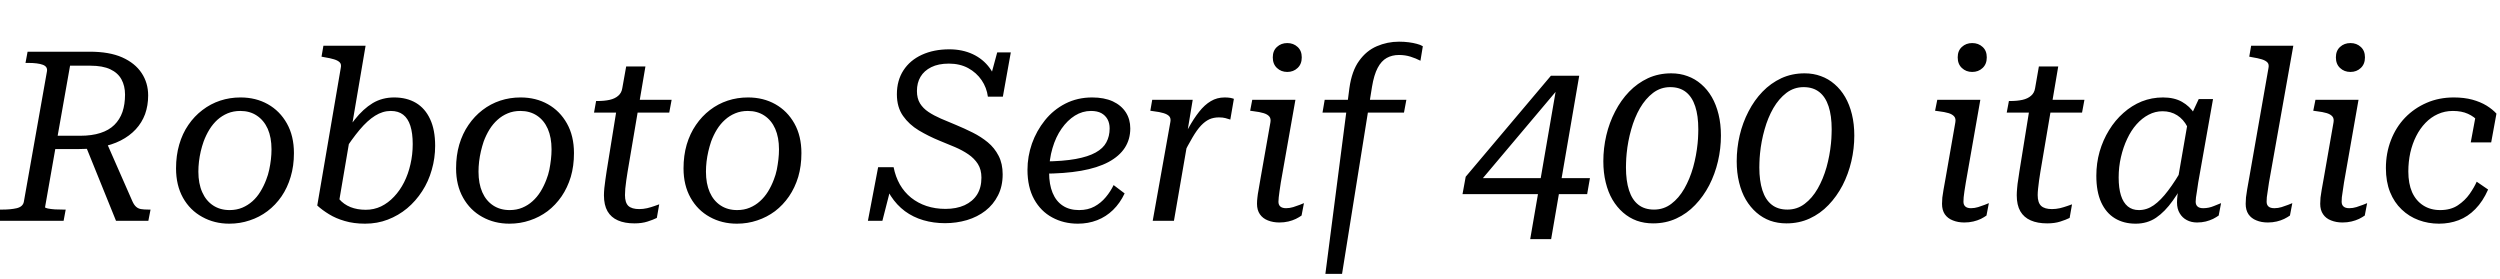 <svg xmlns="http://www.w3.org/2000/svg" xmlns:xlink="http://www.w3.org/1999/xlink" width="251.928" height="28.104"><path fill="black" d="M11.69 22.25L8.57 14.54L10.66 14.18L13.34 20.28Q13.51 20.66 13.72 20.84Q13.92 21.02 14.21 21.07Q14.50 21.12 14.95 21.12L14.95 21.12L15.17 21.12L14.95 22.25L11.69 22.25ZM6.36 21.12L6.62 21.12L6.41 22.25L-0.24 22.25L-0.02 21.12L0.24 21.12Q1.08 21.12 1.69 20.98Q2.30 20.83 2.40 20.35L2.40 20.35L4.73 7.20Q4.82 6.72 4.32 6.53Q3.82 6.34 2.83 6.34L2.83 6.34L2.57 6.34L2.78 5.21L9.05 5.21Q11.02 5.21 12.31 5.78Q13.61 6.36 14.27 7.36Q14.93 8.35 14.93 9.62L14.93 9.62Q14.93 10.63 14.62 11.50Q14.30 12.36 13.68 13.03Q13.06 13.70 12.16 14.16Q11.26 14.62 10.08 14.83L10.08 14.83Q9.77 14.88 9.42 14.93Q9.07 14.98 8.70 15Q8.33 15.02 7.94 15.02L7.94 15.02L5.57 15.02L4.54 20.88Q4.54 20.95 4.82 21.01Q5.11 21.07 5.54 21.10Q5.98 21.12 6.36 21.12L6.36 21.12ZM9.12 6.62L9.12 6.62L7.06 6.62L5.81 13.68L8.09 13.68Q9.26 13.68 10.12 13.40Q10.97 13.13 11.52 12.59Q12.07 12.05 12.34 11.28Q12.60 10.51 12.60 9.53L12.60 9.53Q12.60 8.66 12.24 8.00Q11.88 7.34 11.11 6.98Q10.34 6.62 9.12 6.62ZM26.83 18.10L26.83 18.10Q27.02 17.62 27.13 17.10Q27.24 16.58 27.30 16.07Q27.36 15.55 27.36 15.05L27.36 15.05Q27.36 13.85 26.98 12.98Q26.59 12.12 25.88 11.65Q25.18 11.18 24.22 11.18L24.22 11.18Q23.52 11.18 22.94 11.42Q22.37 11.66 21.91 12.07Q21.46 12.48 21.11 13.04Q20.76 13.61 20.52 14.26L20.52 14.26Q20.35 14.74 20.23 15.25Q20.11 15.77 20.05 16.28Q19.99 16.80 19.99 17.30L19.99 17.30Q19.99 18.50 20.38 19.37Q20.76 20.23 21.47 20.70Q22.18 21.17 23.14 21.17L23.14 21.17Q23.83 21.17 24.41 20.93Q24.98 20.69 25.44 20.28Q25.90 19.87 26.24 19.31Q26.59 18.74 26.83 18.10ZM17.74 16.97L17.74 16.97Q17.74 15.67 18.06 14.57Q18.38 13.46 18.98 12.59Q19.58 11.71 20.40 11.09Q21.22 10.46 22.19 10.14Q23.16 9.82 24.24 9.82L24.24 9.82Q25.78 9.82 26.99 10.50Q28.20 11.18 28.91 12.44Q29.62 13.70 29.62 15.43L29.62 15.43Q29.62 16.73 29.29 17.82Q28.97 18.91 28.37 19.79Q27.77 20.66 26.95 21.28Q26.14 21.89 25.16 22.21Q24.19 22.54 23.11 22.54L23.11 22.54Q21.60 22.54 20.38 21.86Q19.15 21.19 18.44 19.93Q17.74 18.67 17.74 16.97ZM36.86 21.14L36.86 21.14Q37.68 21.14 38.40 20.80Q39.12 20.45 39.71 19.82Q40.30 19.20 40.72 18.37Q41.14 17.54 41.36 16.56Q41.59 15.58 41.59 14.52L41.59 14.52Q41.59 13.42 41.35 12.67Q41.11 11.93 40.63 11.56Q40.15 11.18 39.38 11.18L39.38 11.18Q38.57 11.18 37.80 11.66Q37.03 12.14 36.24 13.08Q35.45 14.02 34.56 15.41L34.56 15.41L33.96 14.71Q34.87 13.15 35.74 12.06Q36.60 10.97 37.56 10.39Q38.52 9.82 39.72 9.82L39.72 9.82Q40.99 9.82 41.92 10.37Q42.84 10.92 43.34 12.00Q43.85 13.08 43.85 14.69L43.85 14.69Q43.85 15.94 43.51 17.11Q43.18 18.29 42.54 19.27Q41.90 20.26 41.03 20.99Q40.15 21.72 39.08 22.13Q38.02 22.54 36.79 22.54L36.79 22.54Q35.64 22.54 34.74 22.27Q33.84 22.01 33.16 21.59Q32.47 21.17 31.97 20.71L31.97 20.71L34.34 6.84Q34.42 6.48 34.24 6.29Q34.06 6.10 33.67 5.98Q33.29 5.86 32.66 5.76L32.66 5.76L32.40 5.71L32.59 4.61L36.84 4.61L34.08 20.83Q33.82 20.62 33.65 20.39Q33.48 20.16 33.41 19.91Q33.34 19.66 33.36 19.38Q33.38 19.10 33.50 18.82L33.50 18.82Q33.72 19.54 34.18 20.06Q34.63 20.59 35.32 20.87Q36 21.14 36.86 21.14ZM55.06 18.10L55.06 18.10Q55.25 17.62 55.36 17.10Q55.46 16.58 55.52 16.07Q55.58 15.55 55.58 15.05L55.58 15.05Q55.58 13.85 55.20 12.98Q54.82 12.12 54.11 11.65Q53.40 11.18 52.44 11.18L52.44 11.18Q51.74 11.18 51.17 11.42Q50.59 11.66 50.14 12.07Q49.68 12.48 49.33 13.04Q48.98 13.61 48.74 14.26L48.74 14.26Q48.58 14.74 48.46 15.25Q48.34 15.77 48.28 16.28Q48.22 16.80 48.22 17.30L48.22 17.30Q48.22 18.50 48.60 19.37Q48.98 20.23 49.69 20.70Q50.40 21.17 51.36 21.17L51.36 21.17Q52.06 21.17 52.63 20.93Q53.21 20.69 53.66 20.28Q54.12 19.87 54.47 19.31Q54.82 18.74 55.06 18.10ZM45.96 16.97L45.96 16.97Q45.96 15.67 46.28 14.57Q46.61 13.46 47.21 12.59Q47.81 11.71 48.62 11.09Q49.44 10.46 50.41 10.14Q51.38 9.82 52.46 9.82L52.46 9.82Q54 9.82 55.21 10.50Q56.42 11.18 57.13 12.44Q57.84 13.70 57.84 15.43L57.84 15.43Q57.84 16.73 57.52 17.82Q57.19 18.91 56.59 19.79Q55.99 20.66 55.18 21.28Q54.36 21.89 53.39 22.21Q52.42 22.54 51.34 22.54L51.34 22.54Q49.82 22.54 48.60 21.86Q47.38 21.19 46.67 19.93Q45.96 18.67 45.96 16.97ZM63.94 22.51L63.94 22.51Q62.95 22.51 62.27 22.21Q61.58 21.91 61.22 21.29Q60.86 20.66 60.86 19.68L60.86 19.68Q60.86 19.37 60.90 18.95Q60.94 18.53 61.01 18.08Q61.08 17.64 61.13 17.26L61.13 17.26L62.23 10.44L62.86 10.06L67.68 10.06L67.44 11.35L59.86 11.35L60.07 10.18L60.19 10.18Q60.91 10.18 61.44 10.06Q61.97 9.94 62.30 9.65Q62.64 9.36 62.71 8.88L62.71 8.88L63.10 6.70L65.04 6.70L63.24 17.33Q63.17 17.74 63.11 18.18Q63.05 18.62 63.01 19.01Q62.98 19.39 62.98 19.66L62.98 19.66Q62.98 20.42 63.32 20.75Q63.67 21.07 64.42 21.07L64.42 21.07Q64.80 21.07 65.21 20.98Q65.62 20.88 65.95 20.76Q66.29 20.64 66.43 20.59L66.43 20.59L66.19 21.96Q65.81 22.15 65.24 22.33Q64.68 22.51 63.94 22.51ZM77.98 18.10L77.98 18.10Q78.17 17.62 78.28 17.10Q78.38 16.58 78.44 16.07Q78.50 15.55 78.50 15.05L78.50 15.05Q78.50 13.85 78.12 12.98Q77.74 12.12 77.03 11.65Q76.32 11.18 75.36 11.18L75.36 11.18Q74.66 11.18 74.09 11.42Q73.51 11.66 73.06 12.07Q72.60 12.48 72.25 13.04Q71.90 13.61 71.66 14.26L71.66 14.26Q71.50 14.74 71.38 15.25Q71.26 15.77 71.20 16.28Q71.14 16.80 71.14 17.30L71.14 17.30Q71.14 18.50 71.52 19.37Q71.90 20.23 72.61 20.70Q73.32 21.17 74.28 21.17L74.28 21.17Q74.98 21.17 75.55 20.93Q76.13 20.69 76.58 20.28Q77.04 19.87 77.39 19.31Q77.74 18.74 77.98 18.10ZM68.88 16.97L68.88 16.97Q68.88 15.67 69.20 14.57Q69.53 13.46 70.13 12.59Q70.73 11.71 71.54 11.09Q72.36 10.46 73.33 10.14Q74.30 9.82 75.38 9.82L75.38 9.82Q76.92 9.82 78.13 10.50Q79.34 11.18 80.05 12.44Q80.76 13.70 80.76 15.43L80.76 15.43Q80.76 16.73 80.44 17.82Q80.11 18.91 79.51 19.79Q78.91 20.66 78.10 21.28Q77.28 21.89 76.31 22.21Q75.34 22.54 74.26 22.54L74.26 22.54Q72.74 22.54 71.52 21.86Q70.30 21.19 69.59 19.93Q68.88 18.67 68.88 16.97ZM95.23 22.49L95.23 22.49Q94.08 22.49 93.05 22.19Q92.02 21.89 91.19 21.28Q90.36 20.66 89.77 19.75Q89.18 18.84 88.90 17.59L88.90 17.59Q88.97 17.74 89.22 17.83Q89.47 17.93 89.72 17.98Q89.98 18.02 89.98 18.10L89.98 18.10L88.92 22.25L87.46 22.25L88.49 16.85L90.05 16.85Q90.24 17.81 90.68 18.59Q91.13 19.37 91.81 19.92Q92.50 20.47 93.37 20.76Q94.25 21.05 95.28 21.05L95.28 21.05Q96.38 21.05 97.20 20.68Q98.02 20.30 98.46 19.61Q98.90 18.91 98.90 17.90L98.90 17.90Q98.90 17.09 98.54 16.52Q98.18 15.96 97.58 15.55Q96.98 15.14 96.23 14.82Q95.47 14.50 94.68 14.18L94.68 14.18Q93.58 13.73 92.59 13.14Q91.61 12.55 91.00 11.68Q90.38 10.80 90.38 9.50L90.38 9.50Q90.38 8.11 91.04 7.09Q91.70 6.07 92.90 5.52Q94.10 4.97 95.66 4.97L95.66 4.97Q96.98 4.97 98.03 5.46Q99.07 5.95 99.73 6.85Q100.39 7.75 100.58 9L100.58 9Q100.51 9.05 100.31 8.99Q100.10 8.93 99.90 8.81Q99.70 8.69 99.58 8.64L99.58 8.64L100.49 5.28L101.86 5.28L101.06 9.74L99.55 9.74Q99.43 8.83 98.92 8.08Q98.40 7.32 97.56 6.86Q96.72 6.41 95.62 6.41L95.62 6.41Q94.56 6.41 93.84 6.77Q93.12 7.13 92.76 7.74Q92.40 8.35 92.40 9.17L92.40 9.17Q92.40 9.91 92.71 10.42Q93.02 10.92 93.56 11.28Q94.10 11.64 94.81 11.95Q95.52 12.26 96.31 12.58L96.31 12.58Q97.18 12.94 98.02 13.36Q98.86 13.78 99.54 14.34Q100.22 14.90 100.63 15.70Q101.04 16.49 101.04 17.57L101.04 17.57Q101.04 18.77 100.57 19.69Q100.10 20.62 99.30 21.24Q98.50 21.86 97.44 22.18Q96.38 22.49 95.23 22.49ZM108.62 22.54L108.62 22.54Q107.18 22.54 106.03 21.91Q104.88 21.29 104.21 20.08Q103.54 18.86 103.54 17.11L103.54 17.11Q103.54 15.77 103.99 14.47Q104.45 13.18 105.30 12.12Q106.15 11.06 107.36 10.44Q108.58 9.82 110.06 9.82L110.06 9.82Q111.26 9.82 112.13 10.21Q112.99 10.61 113.45 11.32Q113.90 12.02 113.90 12.94L113.90 12.94Q113.90 14.04 113.35 14.89Q112.80 15.74 111.70 16.33Q110.59 16.92 108.94 17.21Q107.28 17.50 105.07 17.50L105.07 17.50L105.26 16.27Q107.14 16.25 108.40 16.02Q109.66 15.79 110.41 15.37Q111.17 14.95 111.49 14.34Q111.82 13.73 111.82 12.94L111.82 12.94Q111.82 12.41 111.60 12.01Q111.38 11.62 110.98 11.40Q110.57 11.18 109.94 11.18L109.94 11.18Q109.08 11.18 108.32 11.65Q107.57 12.12 106.98 12.96Q106.39 13.80 106.06 14.93Q105.72 16.06 105.72 17.40L105.72 17.40Q105.72 18.58 106.07 19.43Q106.42 20.28 107.09 20.72Q107.76 21.17 108.74 21.17L108.74 21.17Q109.63 21.17 110.29 20.81Q110.95 20.45 111.43 19.87Q111.91 19.30 112.22 18.65L112.22 18.65L113.33 19.49Q112.87 20.47 112.16 21.16Q111.46 21.84 110.56 22.19Q109.66 22.54 108.62 22.54ZM117.94 12.29L116.16 22.25L118.30 22.25L119.81 13.51L119.62 13.49L120.19 10.06L116.11 10.06L115.92 11.16L116.26 11.21Q116.86 11.28 117.25 11.40Q117.65 11.52 117.83 11.72Q118.01 11.93 117.94 12.29L117.94 12.29ZM123.98 12.05L124.34 9.96Q124.22 9.91 123.97 9.86Q123.72 9.82 123.41 9.82L123.41 9.82Q122.64 9.82 122.02 10.19Q121.39 10.56 120.84 11.26Q120.29 11.95 119.74 12.95Q119.18 13.94 118.58 15.22L118.58 15.22L119.14 15.77Q119.71 14.62 120.17 13.85Q120.62 13.08 121.03 12.65Q121.44 12.22 121.87 12.02Q122.30 11.83 122.83 11.83L122.83 11.83Q123.22 11.83 123.48 11.90Q123.74 11.98 123.98 12.05L123.98 12.05ZM126.67 20.54L126.67 20.54Q126.67 20.23 126.71 19.91Q126.74 19.58 126.83 19.12Q126.91 18.65 127.03 17.95L127.03 17.95L128.02 12.34Q128.09 11.95 127.91 11.74Q127.73 11.52 127.33 11.40Q126.94 11.28 126.34 11.21L126.34 11.21L125.98 11.16L126.19 10.06L130.54 10.06L129.07 18.38Q129 18.89 128.94 19.26Q128.88 19.63 128.86 19.88Q128.83 20.14 128.83 20.33L128.83 20.33Q128.83 20.64 129.02 20.81Q129.22 20.98 129.60 20.98L129.60 20.98Q129.96 20.98 130.32 20.87Q130.68 20.76 130.98 20.64Q131.28 20.52 131.40 20.47L131.40 20.47L131.16 21.72Q130.92 21.89 130.58 22.06Q130.25 22.22 129.83 22.32Q129.41 22.42 128.93 22.42L128.93 22.42Q128.28 22.42 127.76 22.21Q127.25 22.01 126.96 21.59Q126.67 21.17 126.67 20.54ZM128.26 5.78L128.26 5.78Q128.26 5.11 128.68 4.73Q129.10 4.34 129.72 4.34L129.72 4.34Q130.34 4.34 130.76 4.73Q131.18 5.11 131.18 5.78L131.18 5.78Q131.18 6.46 130.76 6.85Q130.34 7.25 129.72 7.25L129.72 7.25Q129.10 7.25 128.68 6.85Q128.26 6.46 128.26 5.78ZM133.27 11.35L133.49 10.06L141.72 10.06L141.48 11.35L133.27 11.35ZM140.98 5.54L140.98 5.54Q140.28 5.54 139.74 5.84Q139.20 6.14 138.83 6.84Q138.46 7.54 138.26 8.74L138.26 8.74L135.24 27.60L133.56 27.60L135.98 8.88Q136.22 7.15 136.96 6.13Q137.69 5.11 138.74 4.66Q139.80 4.20 140.98 4.20L140.98 4.20Q141.50 4.20 141.96 4.26Q142.42 4.32 142.78 4.42Q143.14 4.51 143.38 4.66L143.38 4.66L143.14 6.12Q142.68 5.88 142.14 5.71Q141.60 5.54 140.98 5.54ZM159.94 19.56L147.38 19.56L147.70 17.81L156.29 7.63L157.90 7.63L157.18 8.76L148.54 19.01L148.37 17.95L160.22 17.95L159.94 19.56ZM159.14 7.63L156.31 24.10L154.20 24.10L156.91 8.38L157.25 7.63L159.14 7.63ZM166.58 22.51L166.58 22.51Q165.70 22.51 164.94 22.24Q164.18 21.96 163.56 21.42Q162.94 20.88 162.49 20.12Q162.05 19.37 161.81 18.38Q161.57 17.40 161.57 16.25L161.57 16.25Q161.57 14.93 161.87 13.64Q162.17 12.36 162.76 11.23Q163.34 10.10 164.17 9.24Q165 8.38 166.07 7.88Q167.14 7.39 168.41 7.39L168.41 7.39Q169.30 7.39 170.05 7.67Q170.81 7.94 171.43 8.48Q172.06 9.02 172.50 9.78Q172.94 10.54 173.18 11.52Q173.42 12.50 173.42 13.66L173.42 13.66Q173.42 14.98 173.12 16.26Q172.82 17.54 172.24 18.67Q171.65 19.80 170.82 20.66Q169.99 21.53 168.92 22.02Q167.86 22.51 166.58 22.51ZM166.68 21.12L166.68 21.12Q167.66 21.12 168.42 20.54Q169.18 19.97 169.73 19.01Q170.28 18.05 170.62 16.86Q170.95 15.67 171.07 14.45L171.07 14.45Q171.10 14.21 171.11 13.97Q171.12 13.73 171.13 13.49Q171.14 13.25 171.14 13.03L171.14 13.03Q171.14 11.66 170.83 10.72Q170.52 9.77 169.90 9.28Q169.27 8.78 168.31 8.78L168.31 8.78Q167.35 8.78 166.58 9.36Q165.82 9.94 165.26 10.90Q164.71 11.86 164.38 13.04Q164.04 14.23 163.92 15.46L163.92 15.46Q163.90 15.70 163.88 15.94Q163.87 16.18 163.86 16.40Q163.85 16.63 163.85 16.87L163.85 16.87Q163.85 18.22 164.16 19.18Q164.47 20.14 165.10 20.63Q165.72 21.12 166.68 21.12ZM180.02 22.51L180.02 22.51Q179.14 22.51 178.38 22.24Q177.62 21.96 177 21.42Q176.38 20.88 175.93 20.12Q175.49 19.37 175.25 18.38Q175.01 17.40 175.01 16.25L175.01 16.25Q175.01 14.93 175.31 13.64Q175.61 12.36 176.20 11.23Q176.78 10.10 177.61 9.24Q178.44 8.38 179.51 7.88Q180.58 7.39 181.85 7.39L181.85 7.39Q182.74 7.39 183.49 7.67Q184.25 7.94 184.87 8.48Q185.50 9.02 185.94 9.78Q186.38 10.54 186.62 11.52Q186.86 12.50 186.86 13.66L186.86 13.66Q186.86 14.98 186.56 16.26Q186.26 17.54 185.68 18.67Q185.09 19.80 184.26 20.66Q183.43 21.53 182.36 22.02Q181.30 22.51 180.02 22.51ZM180.12 21.12L180.12 21.12Q181.10 21.12 181.86 20.54Q182.62 19.97 183.17 19.01Q183.72 18.05 184.06 16.86Q184.39 15.67 184.51 14.45L184.51 14.45Q184.54 14.21 184.55 13.97Q184.56 13.73 184.57 13.49Q184.58 13.25 184.58 13.03L184.58 13.03Q184.58 11.66 184.27 10.72Q183.96 9.77 183.34 9.28Q182.71 8.78 181.75 8.78L181.75 8.78Q180.79 8.78 180.02 9.36Q179.26 9.94 178.70 10.90Q178.15 11.86 177.82 13.04Q177.48 14.23 177.36 15.46L177.36 15.46Q177.34 15.70 177.32 15.94Q177.31 16.18 177.30 16.40Q177.29 16.63 177.29 16.87L177.29 16.87Q177.29 18.22 177.60 19.18Q177.91 20.14 178.54 20.63Q179.16 21.12 180.12 21.12ZM195.70 20.54L195.70 20.54Q195.70 20.23 195.73 19.91Q195.77 19.58 195.85 19.12Q195.94 18.65 196.06 17.95L196.06 17.95L197.04 12.34Q197.11 11.95 196.93 11.74Q196.75 11.52 196.36 11.40Q195.96 11.28 195.36 11.21L195.36 11.21L195 11.16L195.22 10.06L199.56 10.06L198.10 18.38Q198.02 18.89 197.96 19.26Q197.90 19.63 197.88 19.88Q197.86 20.14 197.86 20.33L197.86 20.33Q197.86 20.64 198.05 20.81Q198.24 20.98 198.62 20.98L198.62 20.98Q198.98 20.98 199.34 20.87Q199.70 20.76 200.00 20.64Q200.30 20.52 200.42 20.47L200.42 20.47L200.18 21.72Q199.94 21.89 199.61 22.06Q199.27 22.22 198.85 22.32Q198.43 22.42 197.95 22.42L197.95 22.42Q197.30 22.42 196.79 22.21Q196.27 22.01 195.98 21.59Q195.70 21.17 195.70 20.54ZM197.28 5.78L197.28 5.78Q197.28 5.11 197.70 4.73Q198.12 4.34 198.74 4.34L198.74 4.34Q199.37 4.34 199.79 4.73Q200.21 5.11 200.21 5.78L200.21 5.78Q200.21 6.46 199.79 6.85Q199.37 7.25 198.74 7.25L198.74 7.25Q198.12 7.25 197.70 6.85Q197.28 6.46 197.28 5.78ZM206.30 22.51L206.30 22.51Q205.32 22.51 204.64 22.21Q203.95 21.91 203.59 21.29Q203.23 20.66 203.23 19.68L203.23 19.68Q203.23 19.37 203.27 18.95Q203.30 18.53 203.38 18.08Q203.45 17.64 203.50 17.26L203.50 17.26L204.60 10.44L205.22 10.06L210.05 10.06L209.81 11.35L202.22 11.35L202.44 10.18L202.56 10.18Q203.28 10.18 203.81 10.06Q204.34 9.94 204.67 9.65Q205.01 9.36 205.08 8.88L205.08 8.88L205.46 6.70L207.41 6.70L205.61 17.33Q205.54 17.74 205.48 18.18Q205.42 18.62 205.38 19.01Q205.34 19.39 205.34 19.66L205.34 19.66Q205.34 20.42 205.69 20.75Q206.04 21.07 206.78 21.07L206.78 21.07Q207.17 21.07 207.58 20.98Q207.98 20.88 208.32 20.76Q208.66 20.64 208.80 20.59L208.80 20.59L208.56 21.96Q208.18 22.15 207.61 22.33Q207.05 22.51 206.30 22.51ZM221.88 13.20L221.88 13.20L220.90 14.54Q220.80 13.51 220.42 12.77Q220.03 12.02 219.40 11.62Q218.76 11.21 217.92 11.21L217.92 11.21Q217.18 11.21 216.52 11.56Q215.86 11.90 215.30 12.53Q214.75 13.15 214.36 13.99Q213.96 14.83 213.73 15.83Q213.50 16.82 213.50 17.88L213.50 17.88Q213.50 18.96 213.73 19.69Q213.96 20.42 214.42 20.80Q214.87 21.17 215.54 21.17L215.54 21.17Q216.34 21.17 217.04 20.68Q217.75 20.18 218.48 19.21Q219.22 18.24 220.03 16.80L220.03 16.80L220.61 17.47Q219.77 19.08 218.96 20.21Q218.16 21.34 217.27 21.94Q216.38 22.54 215.21 22.54L215.21 22.54Q214.01 22.54 213.12 22.00Q212.23 21.46 211.74 20.39Q211.25 19.32 211.25 17.71L211.25 17.71Q211.25 16.44 211.58 15.28Q211.92 14.11 212.53 13.12Q213.14 12.12 213.98 11.38Q214.82 10.63 215.83 10.22Q216.84 9.82 217.97 9.82L217.97 9.82Q219.10 9.82 219.88 10.26Q220.66 10.70 221.15 11.46Q221.64 12.22 221.88 13.20ZM221.57 9.98L223.01 9.98L221.52 18.38Q221.45 18.89 221.39 19.26Q221.33 19.63 221.29 19.90Q221.26 20.16 221.26 20.33L221.26 20.33Q221.26 20.64 221.45 20.81Q221.64 20.98 222.02 20.98L222.02 20.98Q222.58 20.98 223.10 20.76Q223.63 20.54 223.82 20.47L223.82 20.47L223.58 21.72Q223.34 21.89 223.01 22.06Q222.67 22.22 222.28 22.32Q221.88 22.42 221.40 22.42L221.40 22.42Q220.82 22.42 220.37 22.18Q219.91 21.94 219.65 21.49Q219.38 21.05 219.38 20.40L219.38 20.40Q219.38 20.06 219.43 19.67Q219.48 19.27 219.60 18.60L219.60 18.60L219.26 19.27L220.51 12.05L220.66 11.93L221.57 9.98ZM226.66 17.90L228.60 6.84Q228.67 6.48 228.49 6.29Q228.31 6.10 227.93 5.98Q227.54 5.86 226.92 5.76L226.92 5.76L226.66 5.71L226.85 4.61L231.10 4.61L228.65 18.38Q228.58 18.89 228.52 19.26Q228.46 19.63 228.43 19.88Q228.41 20.14 228.41 20.33L228.41 20.33Q228.41 20.64 228.60 20.81Q228.79 20.98 229.20 20.98L229.20 20.98Q229.56 20.98 229.92 20.87Q230.28 20.76 230.58 20.64Q230.88 20.52 231.00 20.47L231.00 20.47L230.76 21.72Q230.52 21.89 230.18 22.06Q229.85 22.22 229.43 22.32Q229.01 22.42 228.53 22.42L228.53 22.42Q227.88 22.42 227.38 22.21Q226.87 22.01 226.58 21.59Q226.30 21.17 226.30 20.54L226.30 20.54Q226.30 20.23 226.33 19.90Q226.37 19.56 226.45 19.08Q226.54 18.60 226.66 17.90L226.66 17.90ZM233.81 20.54L233.81 20.54Q233.81 20.23 233.84 19.91Q233.88 19.58 233.96 19.12Q234.05 18.65 234.17 17.95L234.17 17.95L235.15 12.34Q235.22 11.95 235.04 11.74Q234.86 11.52 234.47 11.40Q234.07 11.28 233.47 11.21L233.47 11.21L233.11 11.16L233.33 10.06L237.67 10.06L236.21 18.38Q236.14 18.89 236.08 19.26Q236.02 19.63 235.99 19.88Q235.97 20.14 235.97 20.33L235.97 20.33Q235.97 20.64 236.16 20.81Q236.35 20.98 236.74 20.98L236.74 20.98Q237.10 20.98 237.46 20.87Q237.82 20.76 238.12 20.64Q238.42 20.52 238.54 20.47L238.54 20.47L238.30 21.72Q238.06 21.89 237.72 22.06Q237.38 22.22 236.96 22.32Q236.54 22.42 236.06 22.42L236.06 22.42Q235.42 22.42 234.90 22.21Q234.38 22.01 234.10 21.59Q233.81 21.17 233.81 20.54ZM235.39 5.78L235.39 5.78Q235.39 5.11 235.81 4.73Q236.23 4.34 236.86 4.34L236.86 4.34Q237.48 4.34 237.90 4.73Q238.32 5.11 238.32 5.78L238.32 5.78Q238.32 6.46 237.90 6.85Q237.48 7.25 236.86 7.25L236.86 7.25Q236.23 7.25 235.81 6.85Q235.39 6.46 235.39 5.78ZM245.90 21.17L245.90 21.17Q246.96 21.17 247.68 20.69Q248.40 20.21 248.87 19.54Q249.34 18.86 249.58 18.31L249.58 18.31L250.73 19.10Q250.20 20.30 249.44 21.07Q248.69 21.84 247.76 22.19Q246.84 22.54 245.78 22.54L245.78 22.54Q244.70 22.54 243.73 22.18Q242.76 21.82 242.02 21.11Q241.27 20.40 240.85 19.36Q240.43 18.31 240.43 16.94L240.43 16.94Q240.43 15.43 240.94 14.12Q241.44 12.82 242.36 11.86Q243.29 10.90 244.54 10.36Q245.78 9.82 247.27 9.82L247.27 9.82Q248.30 9.82 249.13 10.04Q249.96 10.27 250.57 10.64Q251.18 11.02 251.57 11.45L251.57 11.45L251.04 14.35L248.98 14.35L249.46 11.76Q249.72 11.76 249.92 11.92Q250.13 12.07 250.27 12.31Q250.42 12.55 250.45 12.83Q250.49 13.10 250.39 13.37L250.39 13.37Q250.18 12.74 249.76 12.25Q249.34 11.76 248.70 11.47Q248.06 11.18 247.18 11.18L247.18 11.18Q246.36 11.18 245.66 11.50Q244.97 11.81 244.42 12.38Q243.86 12.96 243.48 13.72Q243.10 14.47 242.89 15.38Q242.69 16.30 242.69 17.28L242.69 17.28Q242.69 18.50 243.07 19.37Q243.46 20.23 244.19 20.70Q244.92 21.17 245.90 21.17Z"/></svg>